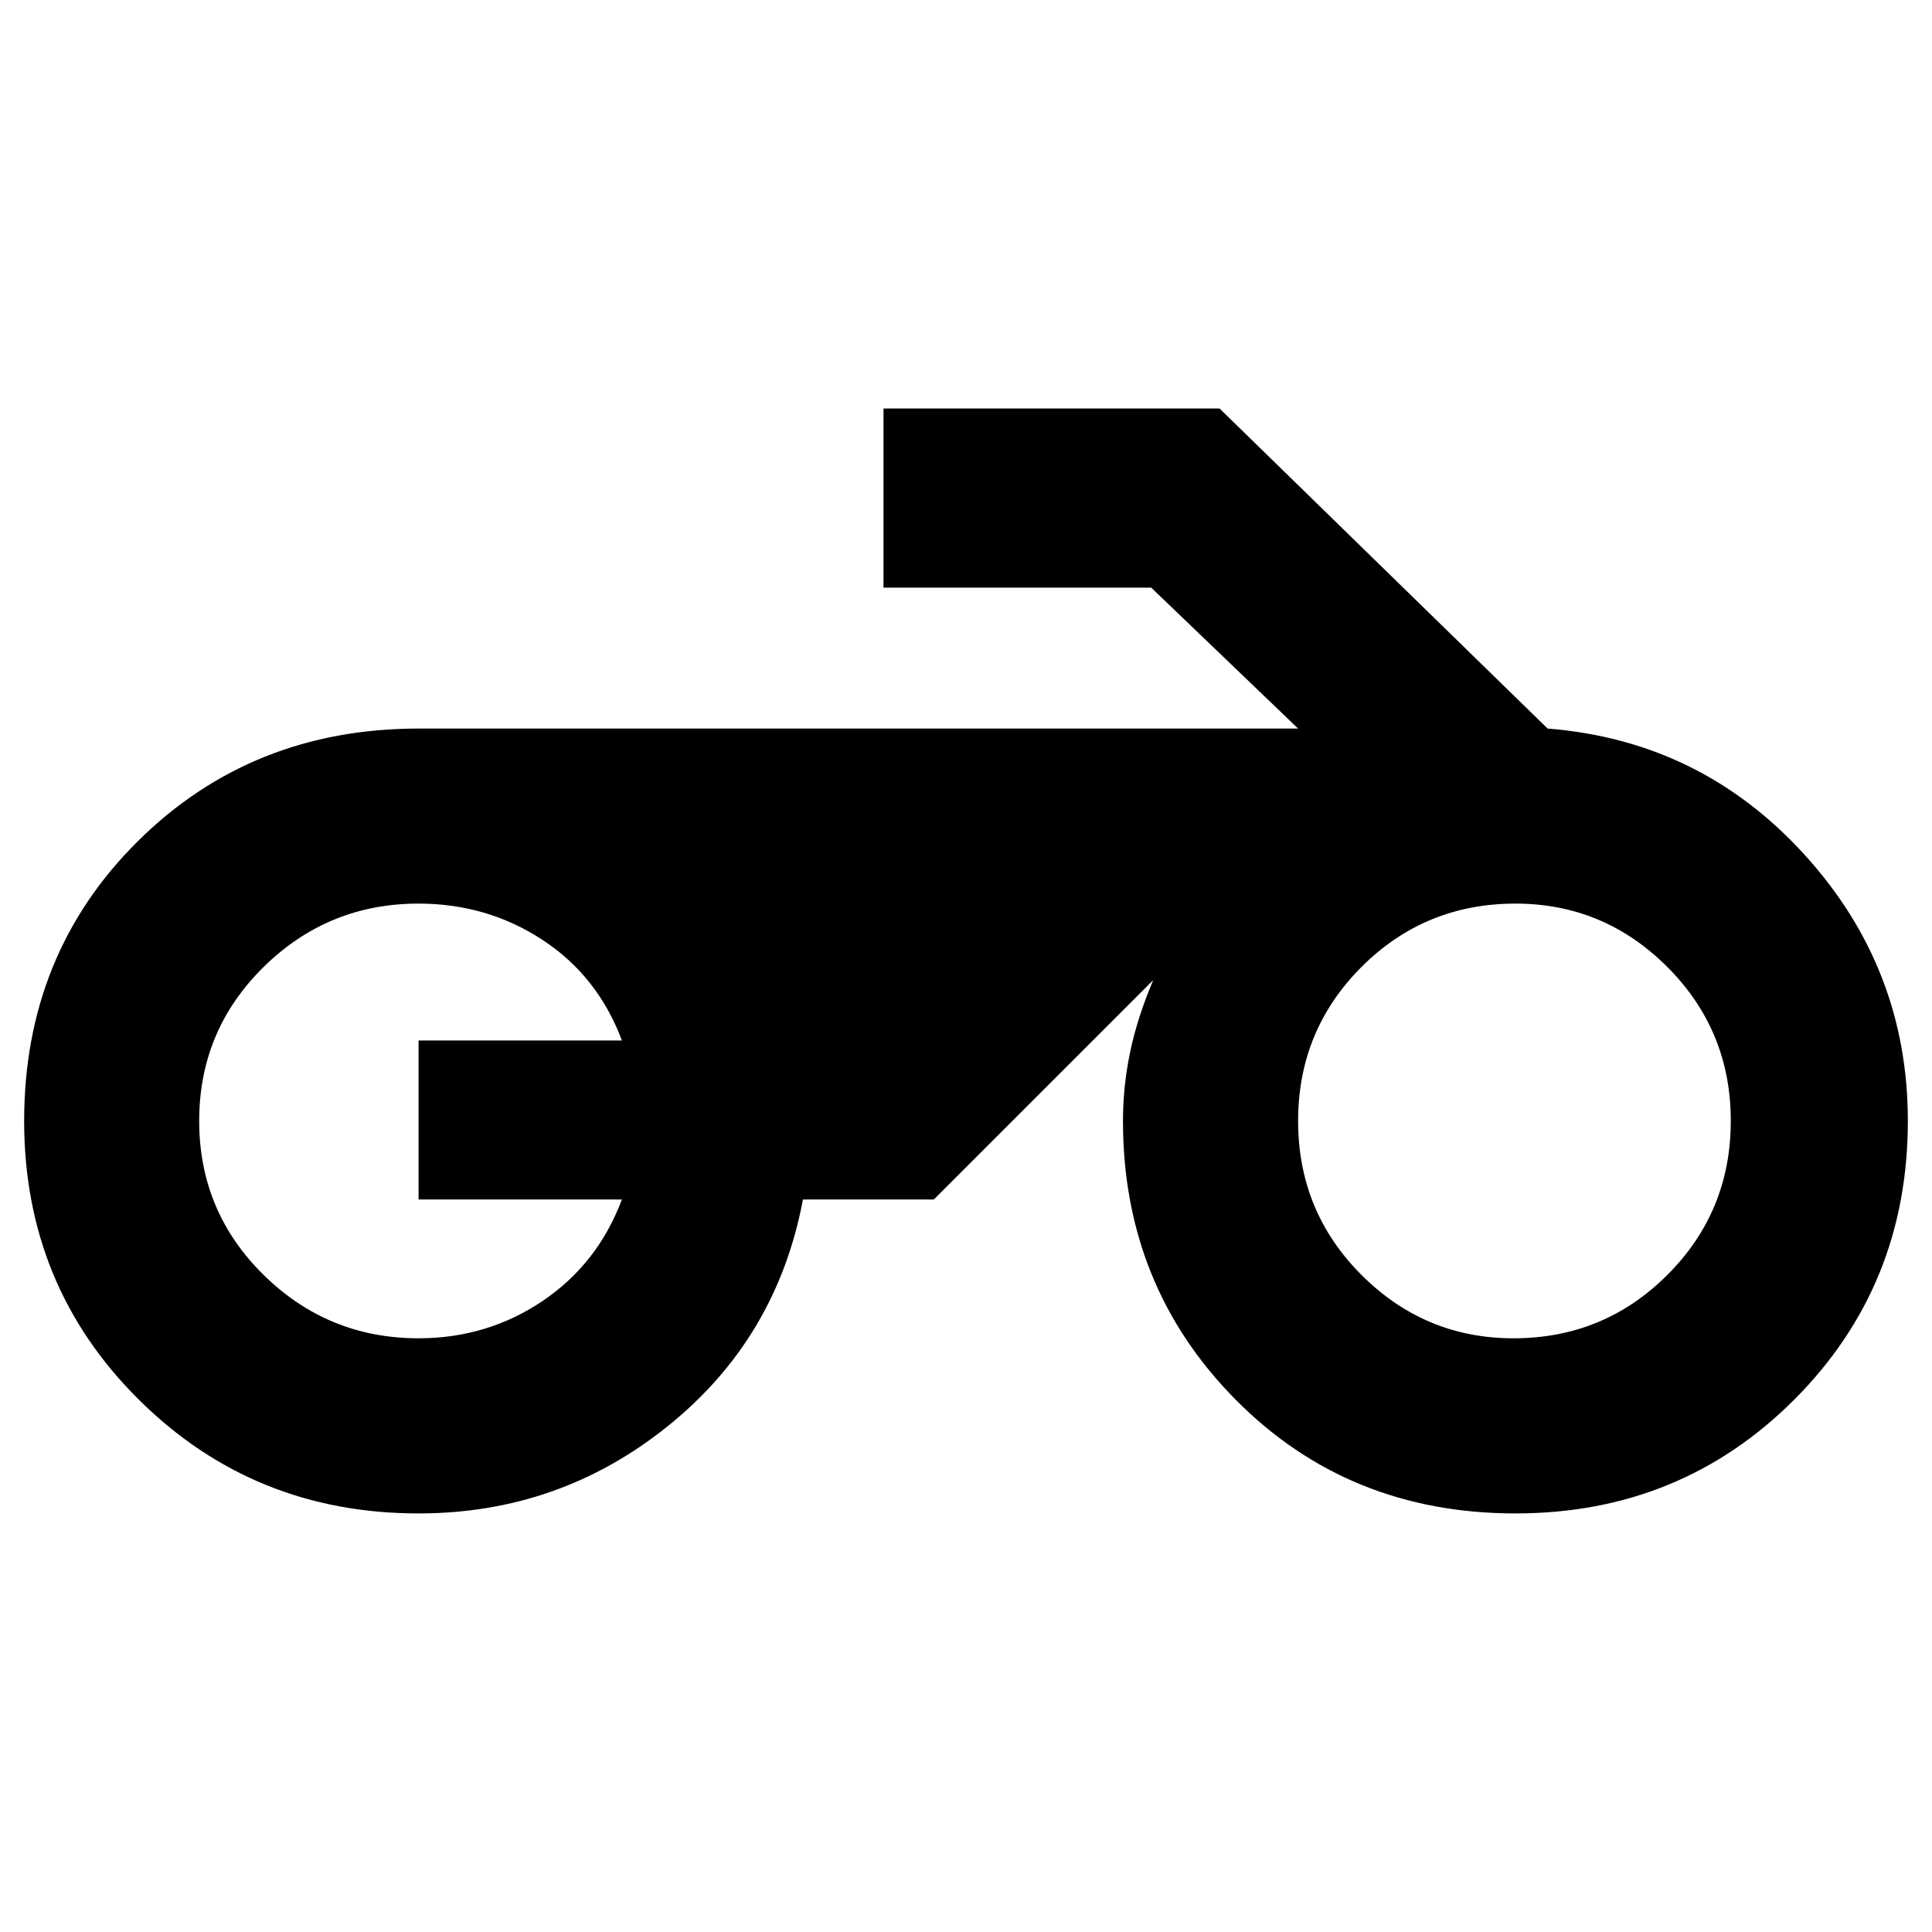 <svg xmlns="http://www.w3.org/2000/svg" height="20" width="20"><path d="M4.333 15.667q-1.708 0-2.895-1.177Q.25 13.312.25 11.604q0-1.729 1.177-2.896 1.177-1.166 2.906-1.166h9.105l-1.521-1.459H9.146V4.229h3.479l3.396 3.313q1.583.125 2.656 1.302 1.073 1.177 1.073 2.76 0 1.708-1.177 2.886-1.177 1.177-2.885 1.177-1.73 0-2.896-1.177-1.167-1.178-1.167-2.886 0-.354.073-.708t.24-.75l-2.271 2.271H8.312q-.27 1.437-1.395 2.343-1.125.907-2.584.907Zm11.334-1.813q.937 0 1.593-.656.657-.656.657-1.594 0-.937-.657-1.594-.656-.656-1.572-.656-.938 0-1.594.656-.656.657-.656 1.594 0 .938.656 1.594.656.656 1.573.656Zm-11.334 0q.709 0 1.282-.385.573-.386.823-1.052H4.333v-1.646h2.105q-.25-.667-.823-1.042t-1.282-.375q-.937 0-1.604.656-.667.657-.667 1.594 0 .938.667 1.594.667.656 1.604.656Z"/></svg>